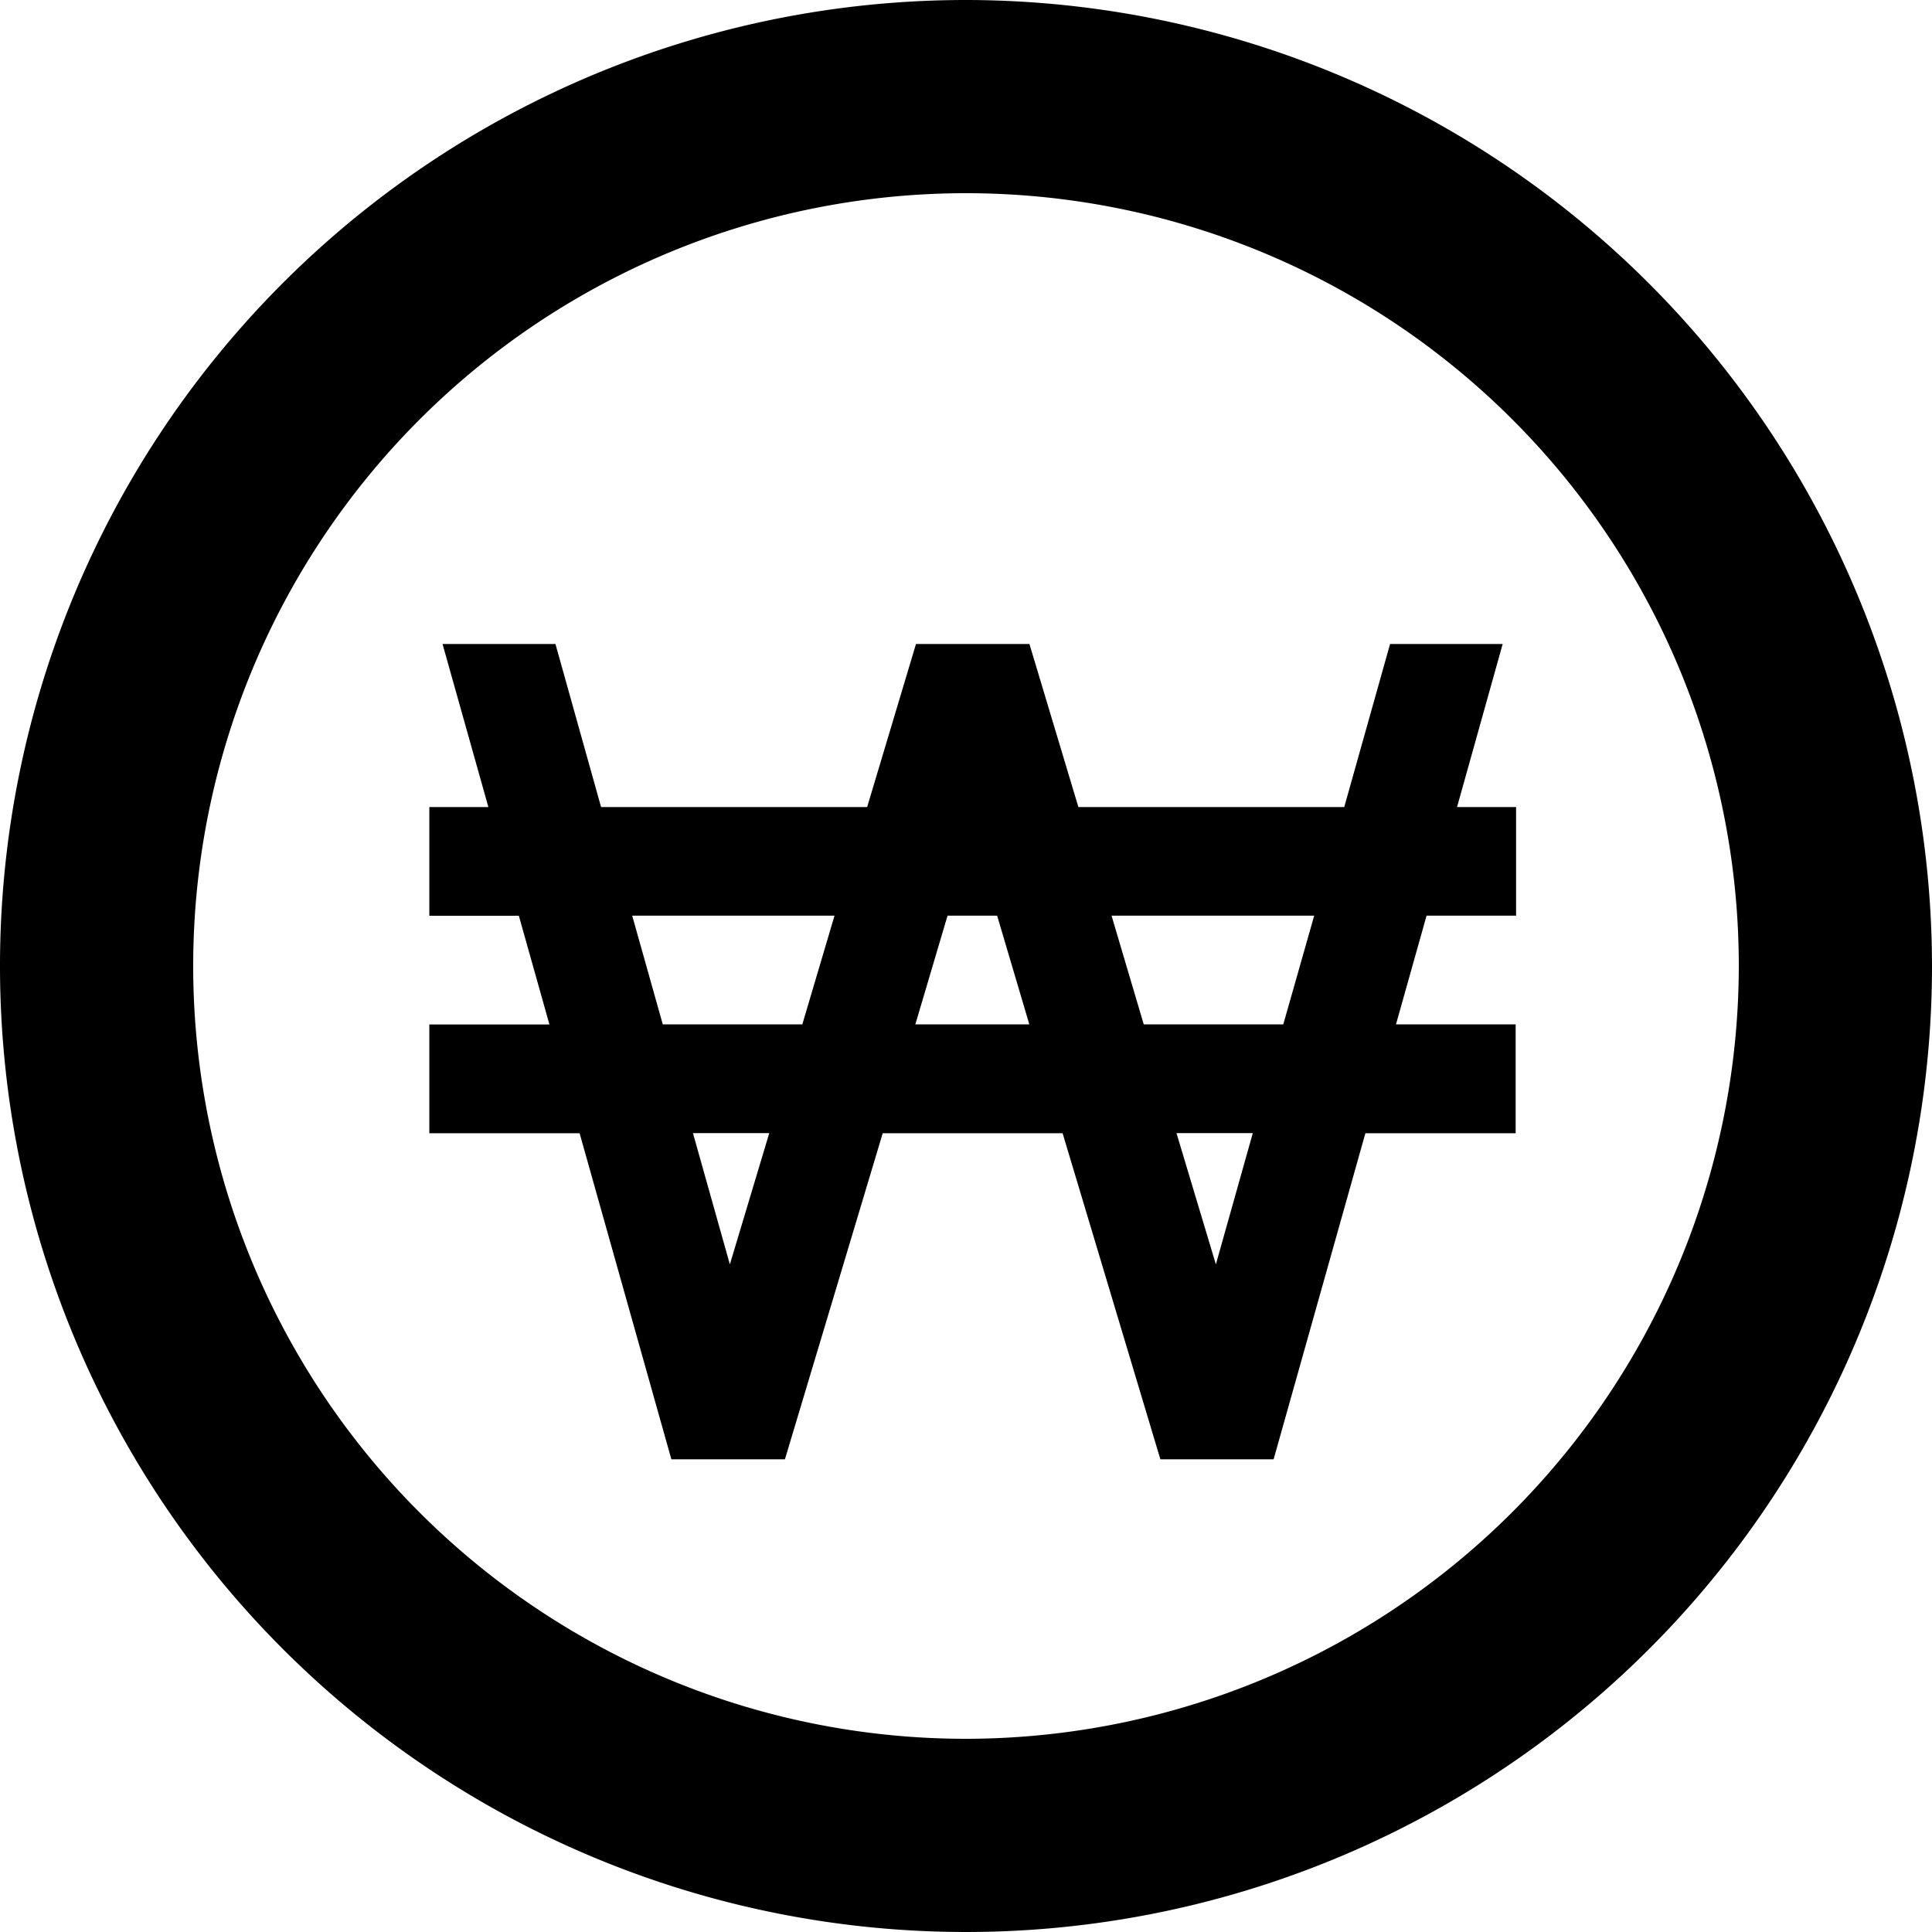 <svg xmlns="http://www.w3.org/2000/svg" width="18" height="18" viewBox="0 0 18 18">
  <g id="icon-won" transform="translate(-3 -3)">
    <path id="패스_3908" data-name="패스 3908" d="M13.2,6a7.2,7.2,0,1,0,7.2,7.2A7.208,7.208,0,0,0,13.2,6Zm.9,11.623V18.6H12.3v-.972A2.832,2.832,0,0,1,9.6,15h1.8c.01.128.143.9,1.8.9,1.242,0,1.8-.526,1.8-.9,0-.292,0-.9-1.8-.9-3.132,0-3.6-1.692-3.6-2.7a2.862,2.862,0,0,1,2.7-2.624V7.811h1.8v1A2.7,2.7,0,0,1,16.26,11.4h-.9l-.9.016c-.013-.342-.194-.916-1.26-.916-1.169,0-1.8.464-1.8.9,0,.337,0,.9,1.8.9,3.132,0,3.6,1.692,3.6,2.7a2.862,2.862,0,0,1-2.7,2.624Z" transform="translate(-1.2 -1.2)" fill="none"/>
    <path id="패스_3909" data-name="패스 3909" d="M12,3a9,9,0,1,0,9,9A9.01,9.01,0,0,0,12,3Zm0,16.2A7.2,7.2,0,1,1,19.2,12,7.208,7.208,0,0,1,12,19.2Z"/>
    <path id="bx-won" d="M13,7.5H11.951l-.427,1.519H9.047L8.591,7.5H7.534L7.079,9.019H4.6L4.175,7.5H3.123L3.55,9.019H3v1.013h.834l.285,1.013H3v1.013H4.4l.855,3.038H6.313l.911-3.038H8.9l.911,3.038h1.055l.855-3.038h1.4V11.044H12.006l.285-1.013h.834V9.019h-.55ZM4.887,10.031H6.775l-.3,1.013h-1.3l-.285-1.013ZM5.8,13.28l-.344-1.223h.711Zm1.728-2.236.3-1.013h.462l.3,1.013Zm2.8,2.236-.367-1.223h.711Zm.628-2.236h-1.3l-.3-1.013h1.888Z" transform="translate(4 1.5)"/>
  </g>
</svg>
